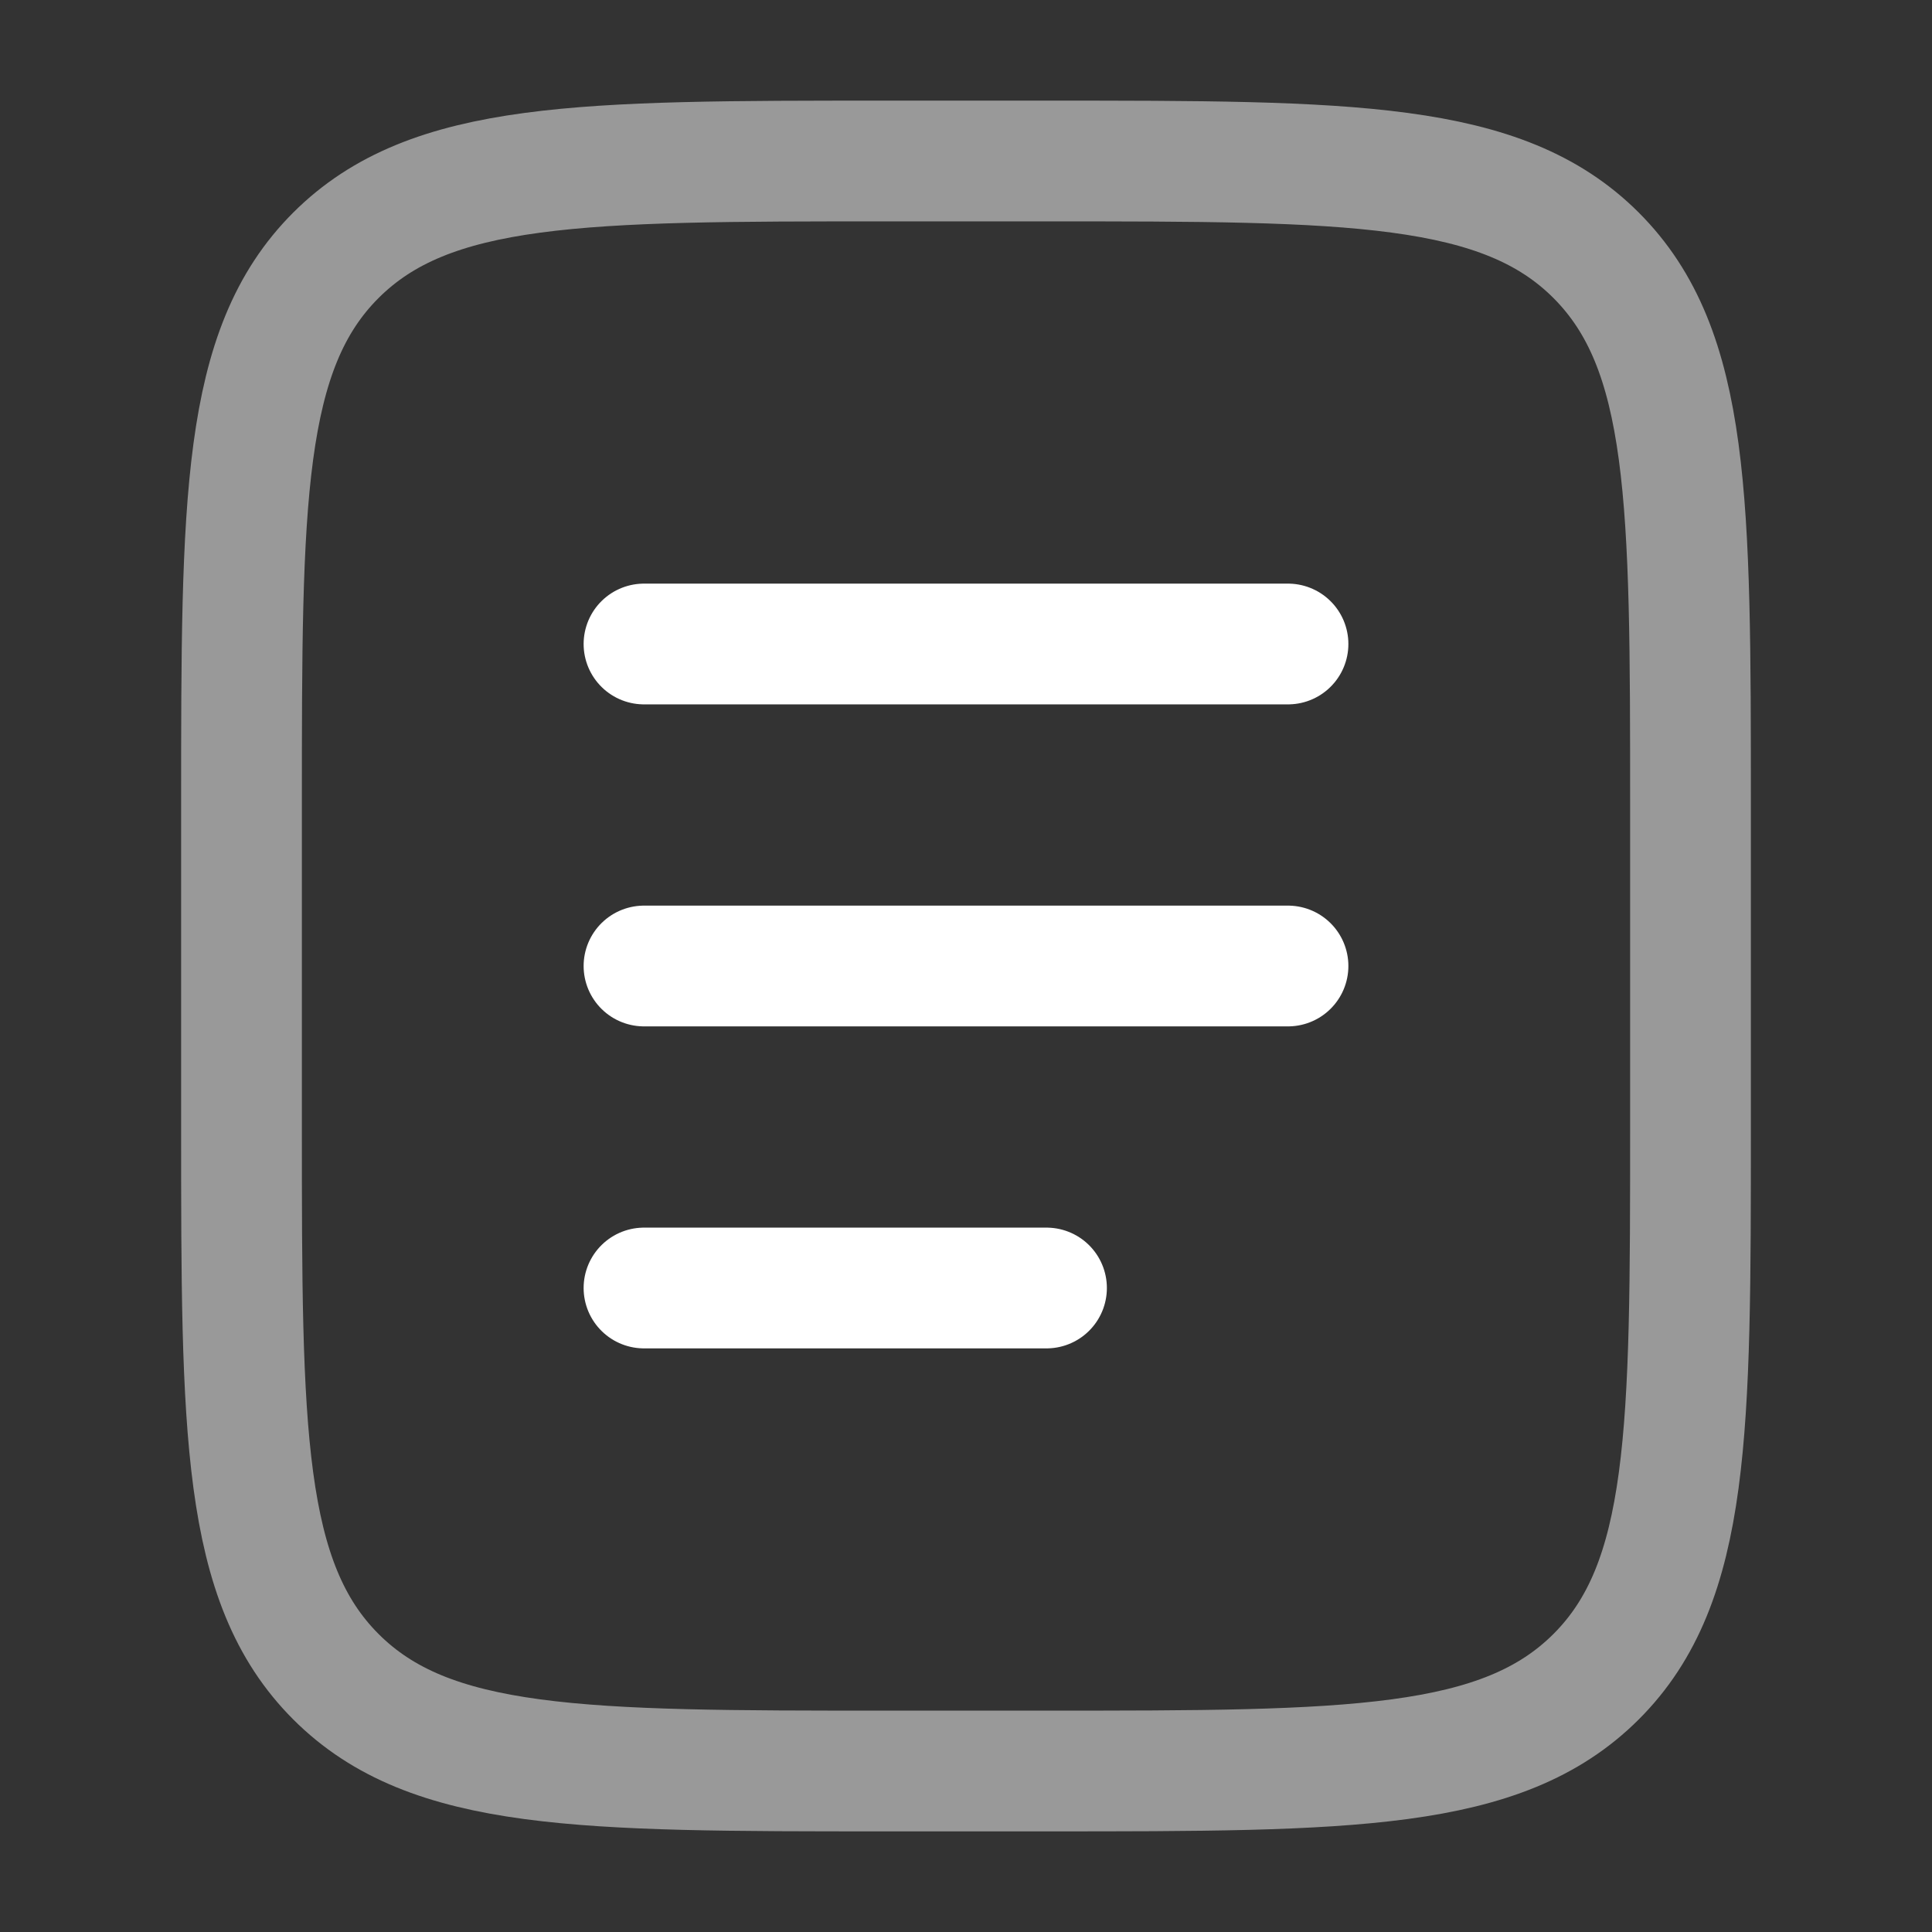 <svg width="48" height="48" viewBox="0 0 48 48" fill="none" xmlns="http://www.w3.org/2000/svg">
<rect x="0" y="0" width="48" height="48" fill="#333333" stroke="none"/>
<path opacity="0.5" d="M6 20C6 12.458 6 8.686 8.344 6.344C10.688 4.002 14.458 4 22 4H26C33.542 4 37.314 4 39.656 6.344C41.998 8.688 42 12.458 42 20V28C42 35.542 42 39.314 39.656 41.656C37.312 43.998 33.542 44 26 44H22C14.458 44 10.686 44 8.344 41.656C6.002 39.312 6 35.542 6 28V20Z" stroke="white" stroke-width="3"/>
<path d="M16 24H32M16 16H32M16 32H26" stroke="white" stroke-width="3" stroke-linecap="round"/>
</svg>
